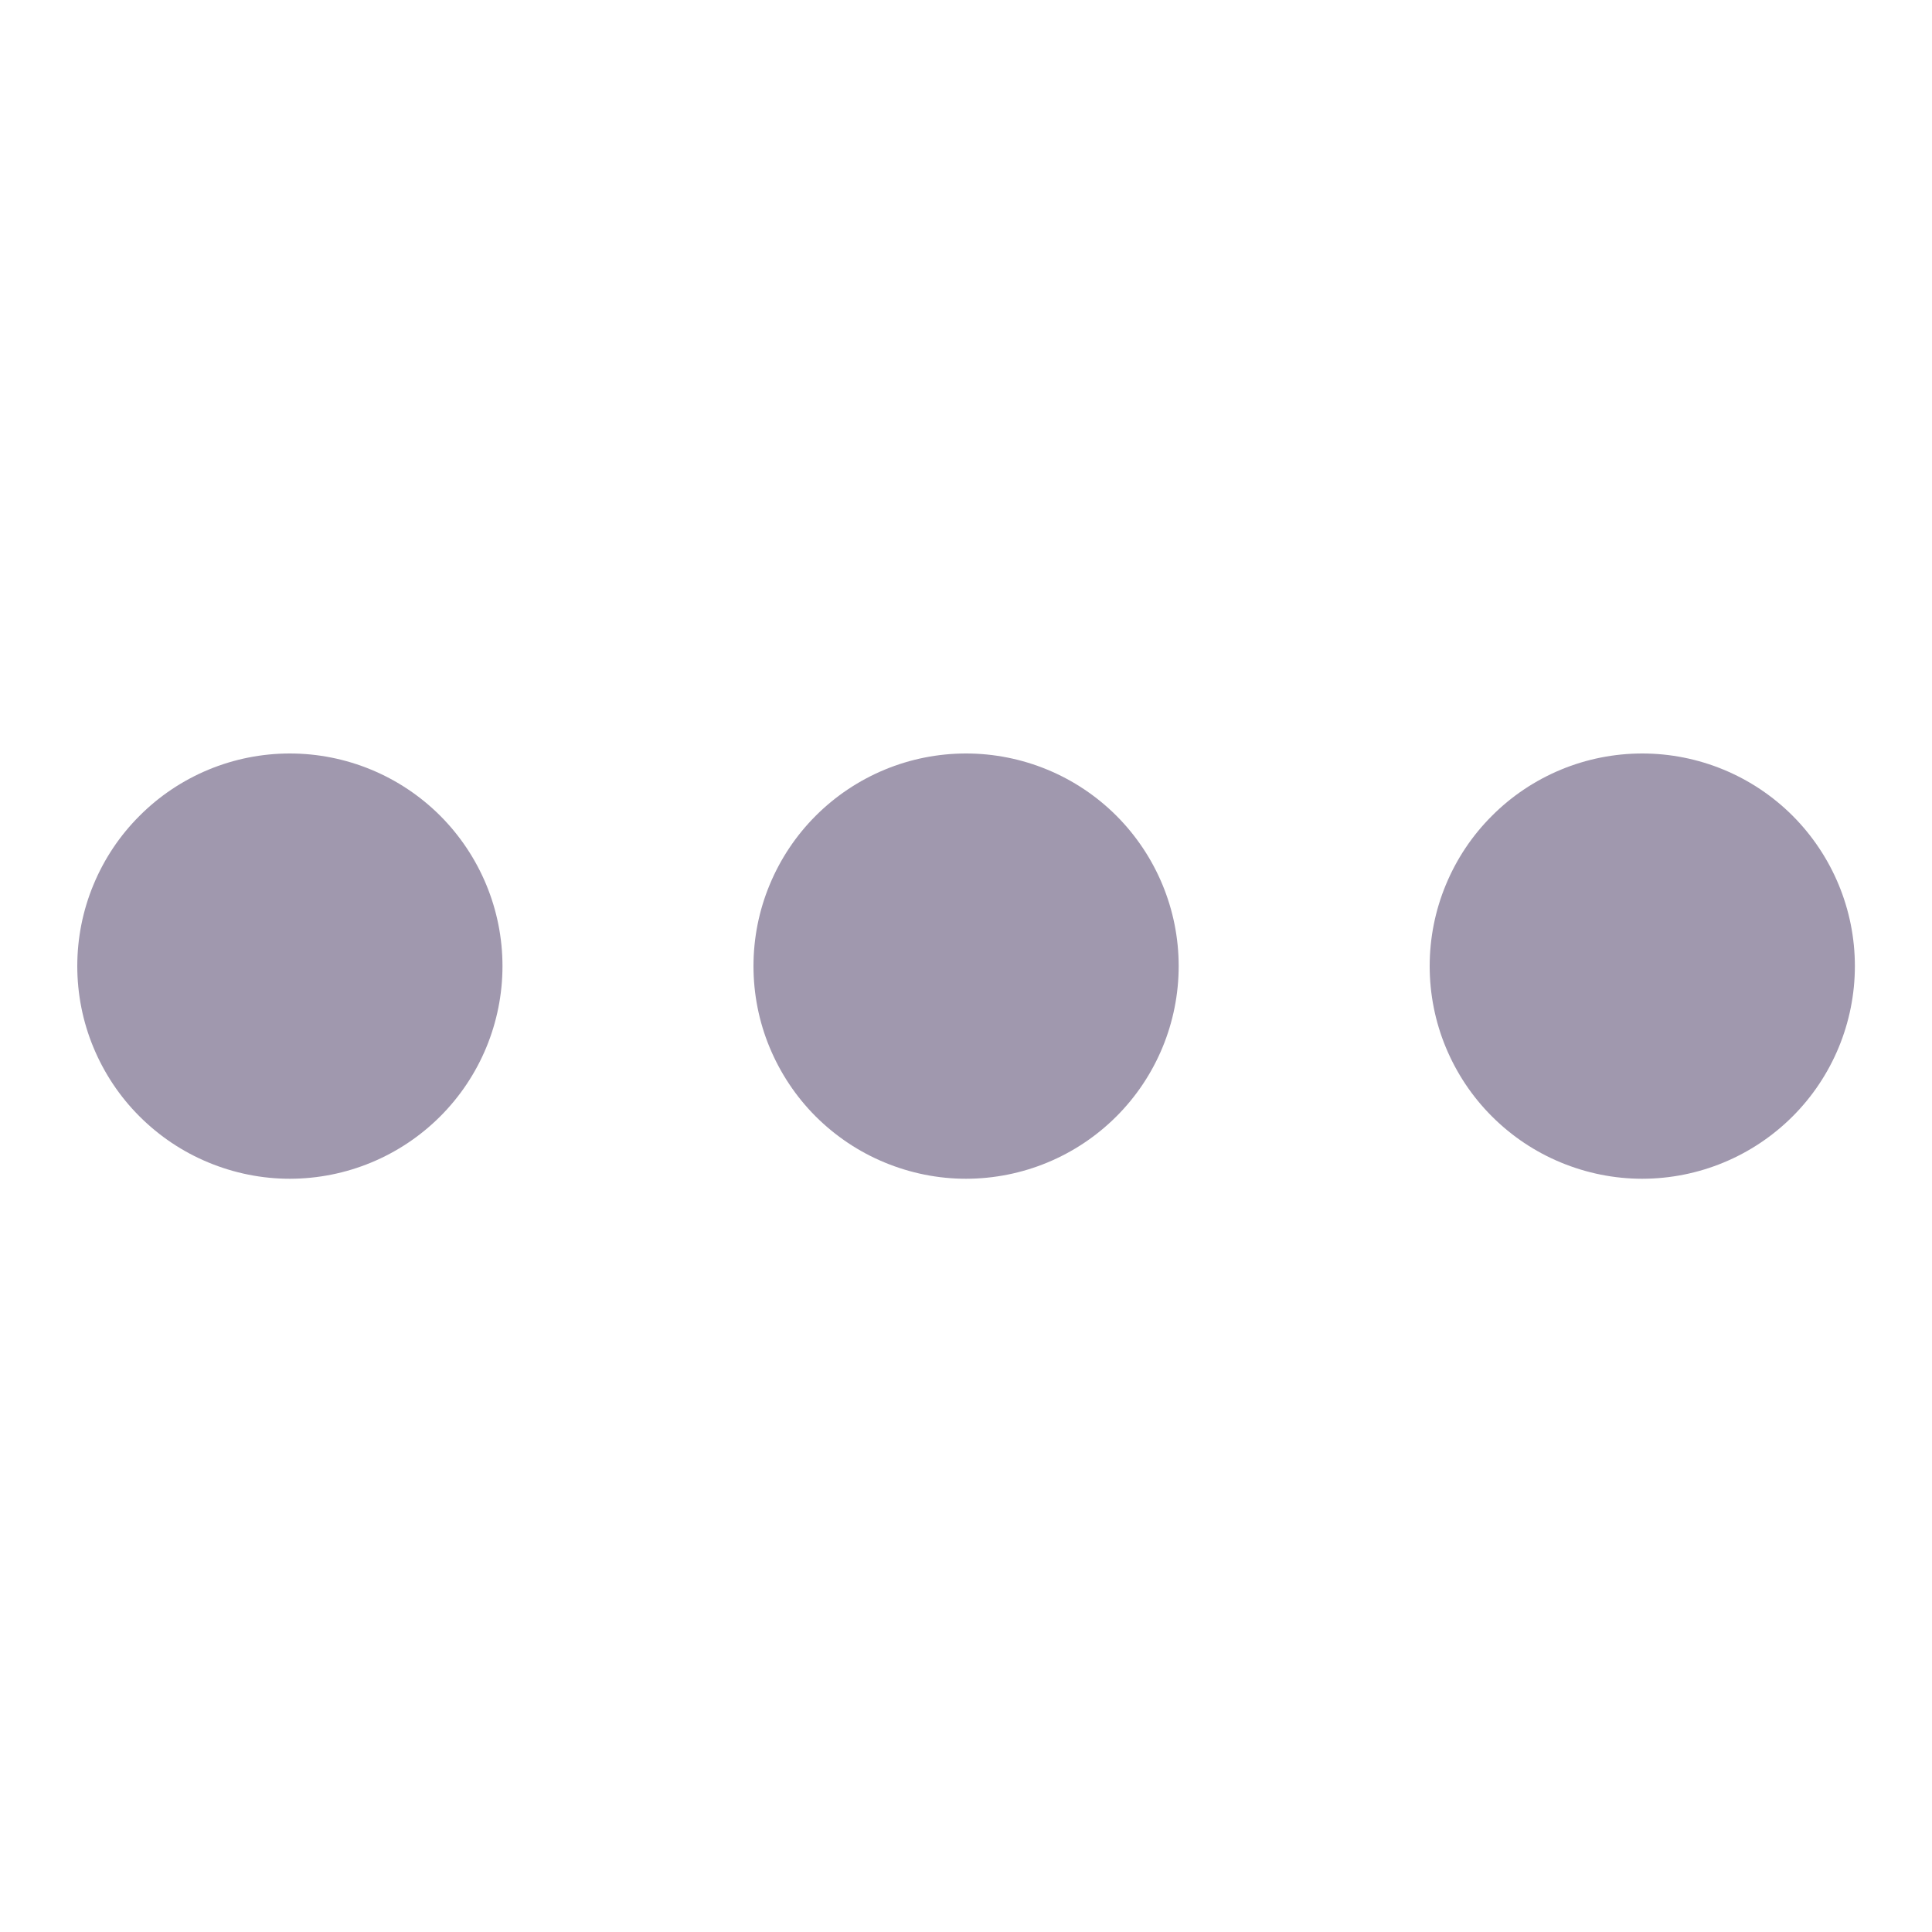 <svg width="24" height="24" viewBox="0 0 24 24" fill="none" xmlns="http://www.w3.org/2000/svg">
<g id="Dots">
<path id="Vector" d="M12.001 9.36C11.654 9.36 11.311 9.428 10.99 9.561C10.67 9.694 10.379 9.888 10.133 10.134C9.888 10.379 9.694 10.67 9.561 10.991C9.428 11.311 9.36 11.655 9.36 12.001C9.36 12.348 9.428 12.692 9.561 13.012C9.694 13.332 9.888 13.624 10.133 13.869C10.379 14.114 10.67 14.309 10.99 14.441C11.311 14.574 11.654 14.643 12.001 14.643C12.702 14.642 13.373 14.364 13.869 13.868C14.364 13.373 14.642 12.701 14.642 12.001C14.642 11.3 14.363 10.629 13.868 10.133C13.372 9.638 12.7 9.36 12 9.36H12.001ZM3.601 9.36C3.254 9.36 2.911 9.428 2.59 9.561C2.27 9.694 1.979 9.888 1.734 10.134C1.488 10.379 1.294 10.67 1.161 10.991C1.028 11.311 0.96 11.655 0.96 12.001C0.96 12.348 1.028 12.692 1.161 13.012C1.294 13.332 1.488 13.624 1.734 13.869C1.979 14.114 2.27 14.309 2.59 14.441C2.911 14.574 3.254 14.643 3.601 14.643C4.302 14.642 4.973 14.364 5.469 13.868C5.964 13.373 6.242 12.701 6.242 12.001C6.242 11.3 5.963 10.629 5.468 10.133C4.972 9.638 4.3 9.36 3.6 9.36H3.601ZM20.401 9.36C20.054 9.36 19.711 9.428 19.39 9.561C19.07 9.694 18.779 9.888 18.534 10.134C18.288 10.379 18.094 10.67 17.961 10.991C17.828 11.311 17.76 11.655 17.76 12.001C17.76 12.348 17.828 12.692 17.961 13.012C18.094 13.332 18.288 13.624 18.534 13.869C18.779 14.114 19.07 14.309 19.39 14.441C19.711 14.574 20.054 14.643 20.401 14.643C21.102 14.642 21.773 14.364 22.269 13.868C22.764 13.373 23.042 12.701 23.042 12.001C23.042 11.3 22.763 10.629 22.268 10.133C21.772 9.638 21.101 9.36 20.4 9.36H20.401Z" fill="#A098AE"/>
</g>
</svg>
